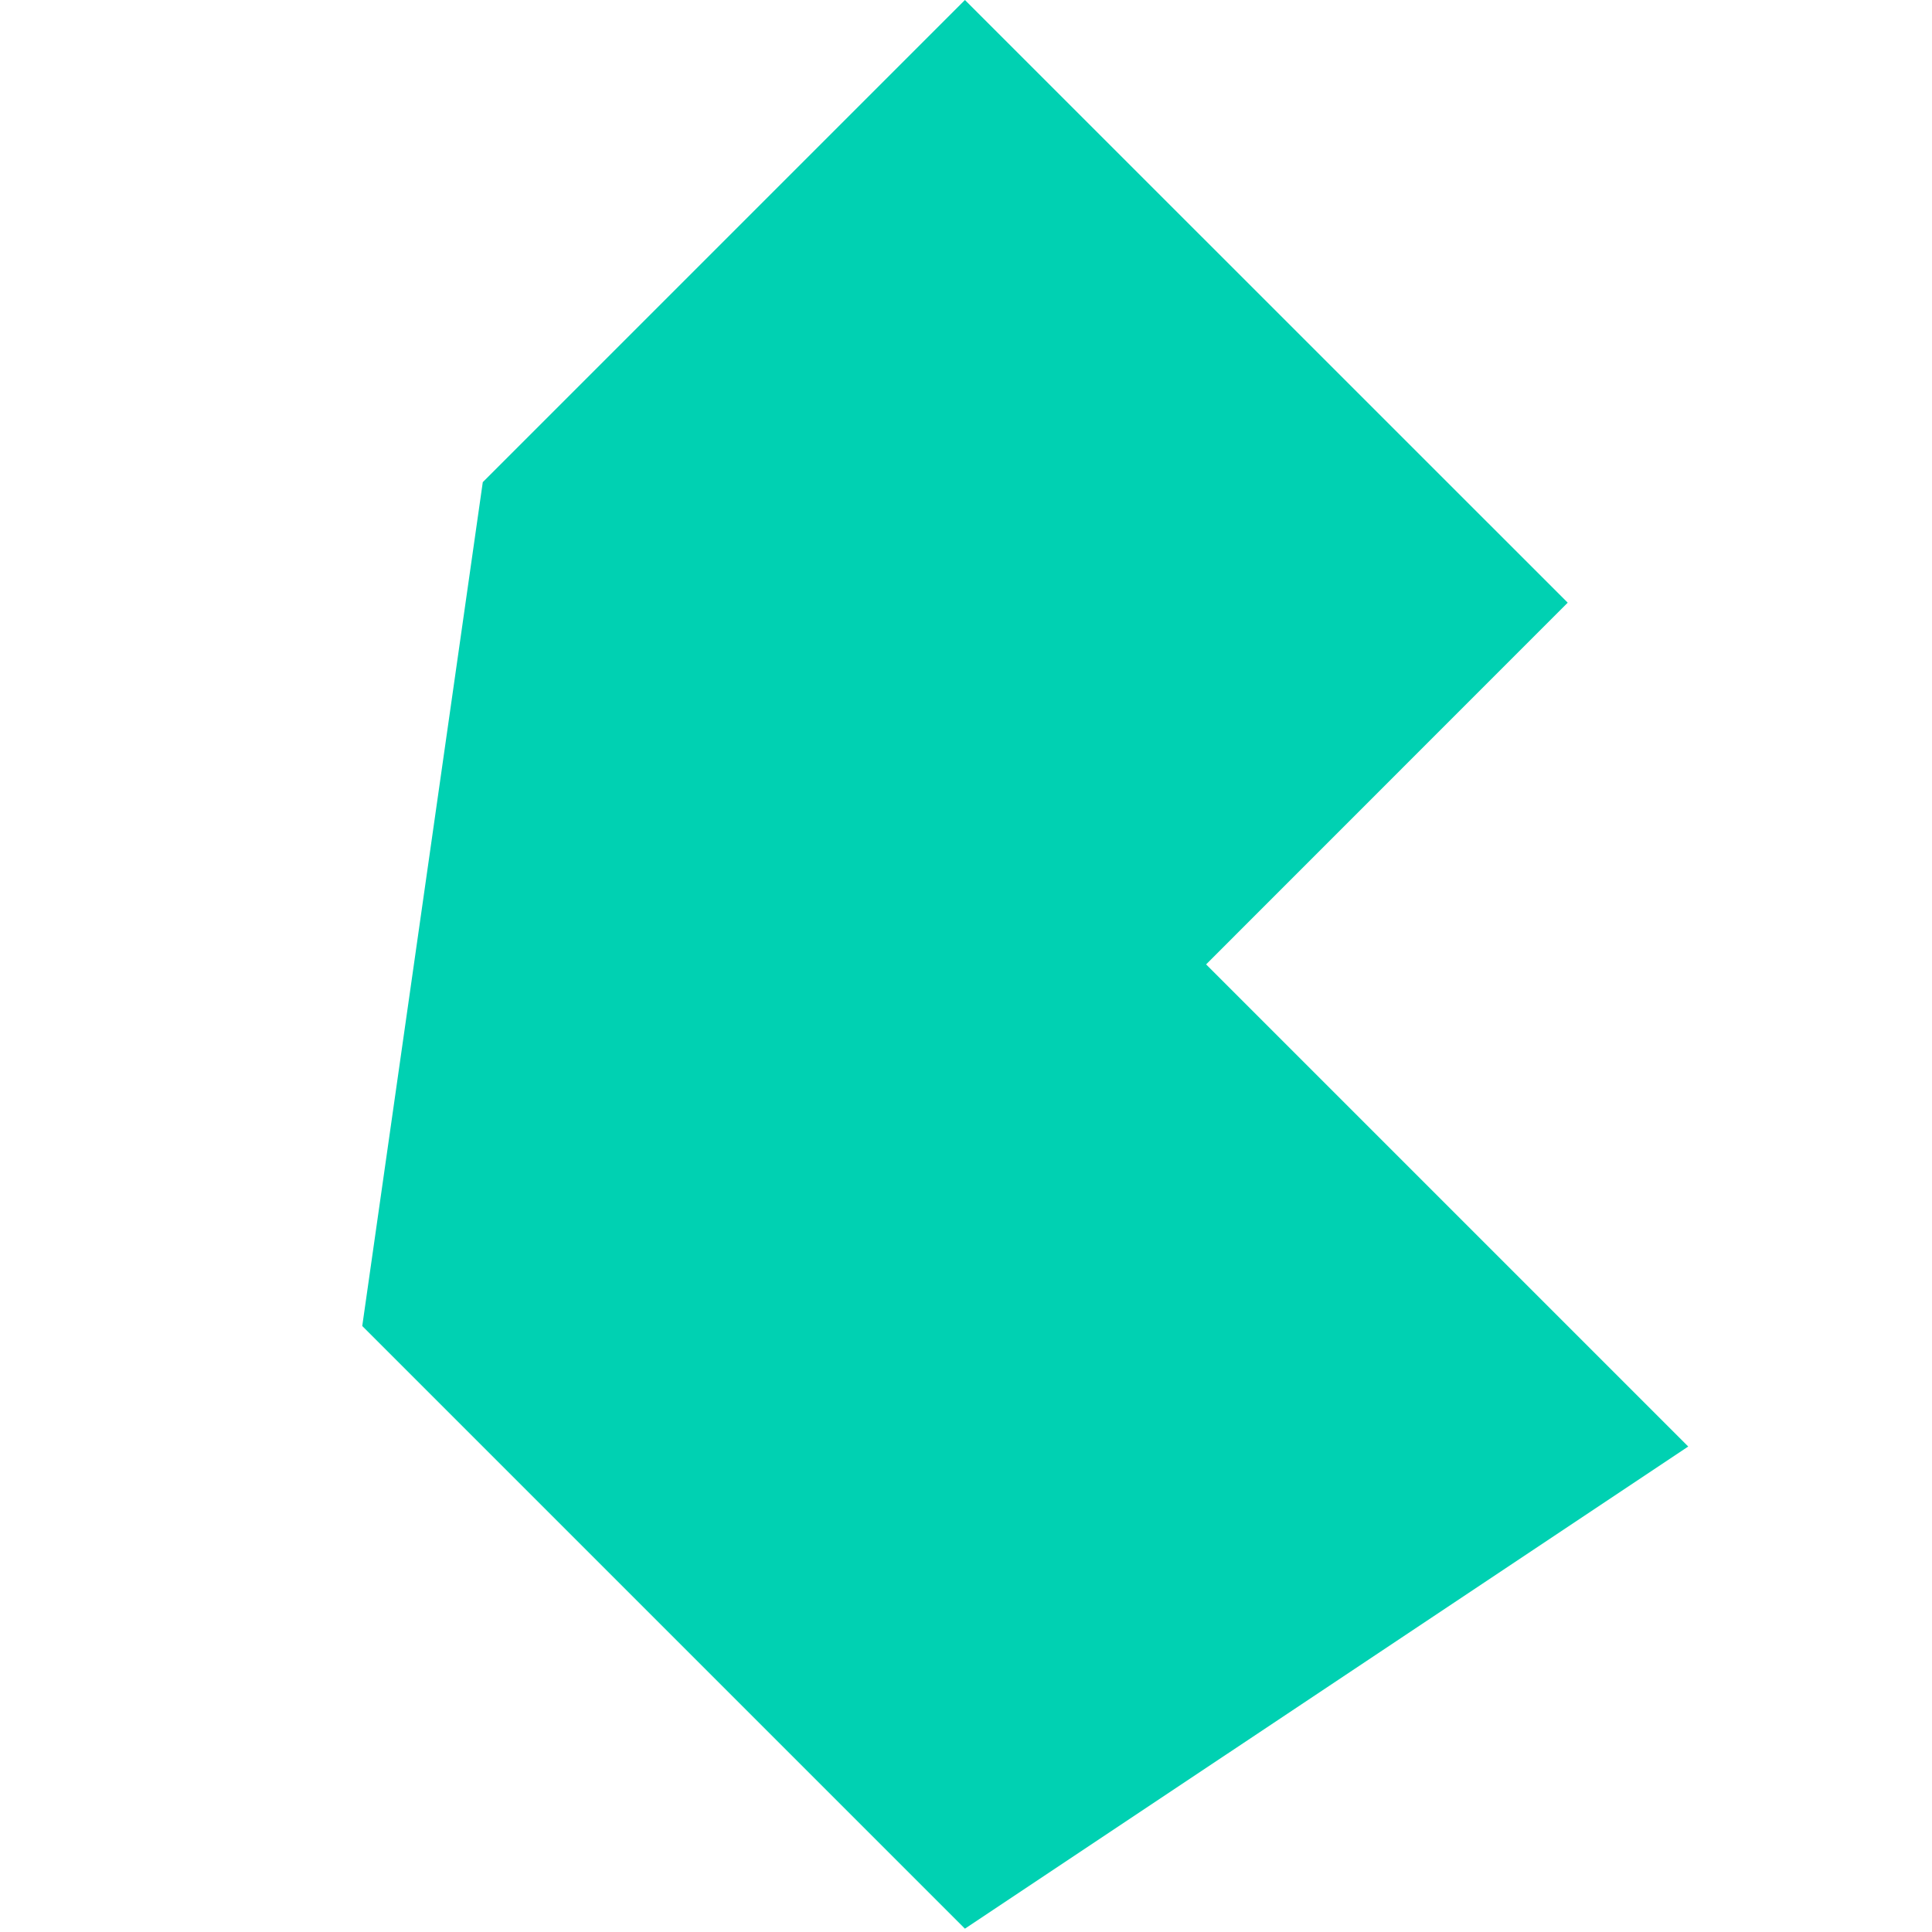 <svg width="18" height="18" viewBox="0 0 18 18" fill="none" xmlns="http://www.w3.org/2000/svg">
<g clip-path="url(#clip0_16_15)">
<path d="M3.375 12.354L4.498 4.492L8.99 0L14.606 5.615L11.237 8.985L15.729 13.477L8.99 17.969L3.375 12.354Z" fill="#00D1B2"/>
</g>
<defs>
<clipPath id="clip0_16_15">
<rect width="12.354" height="18" fill="white" transform="translate(3.375)"/>
</clipPath>
</defs>
</svg>

